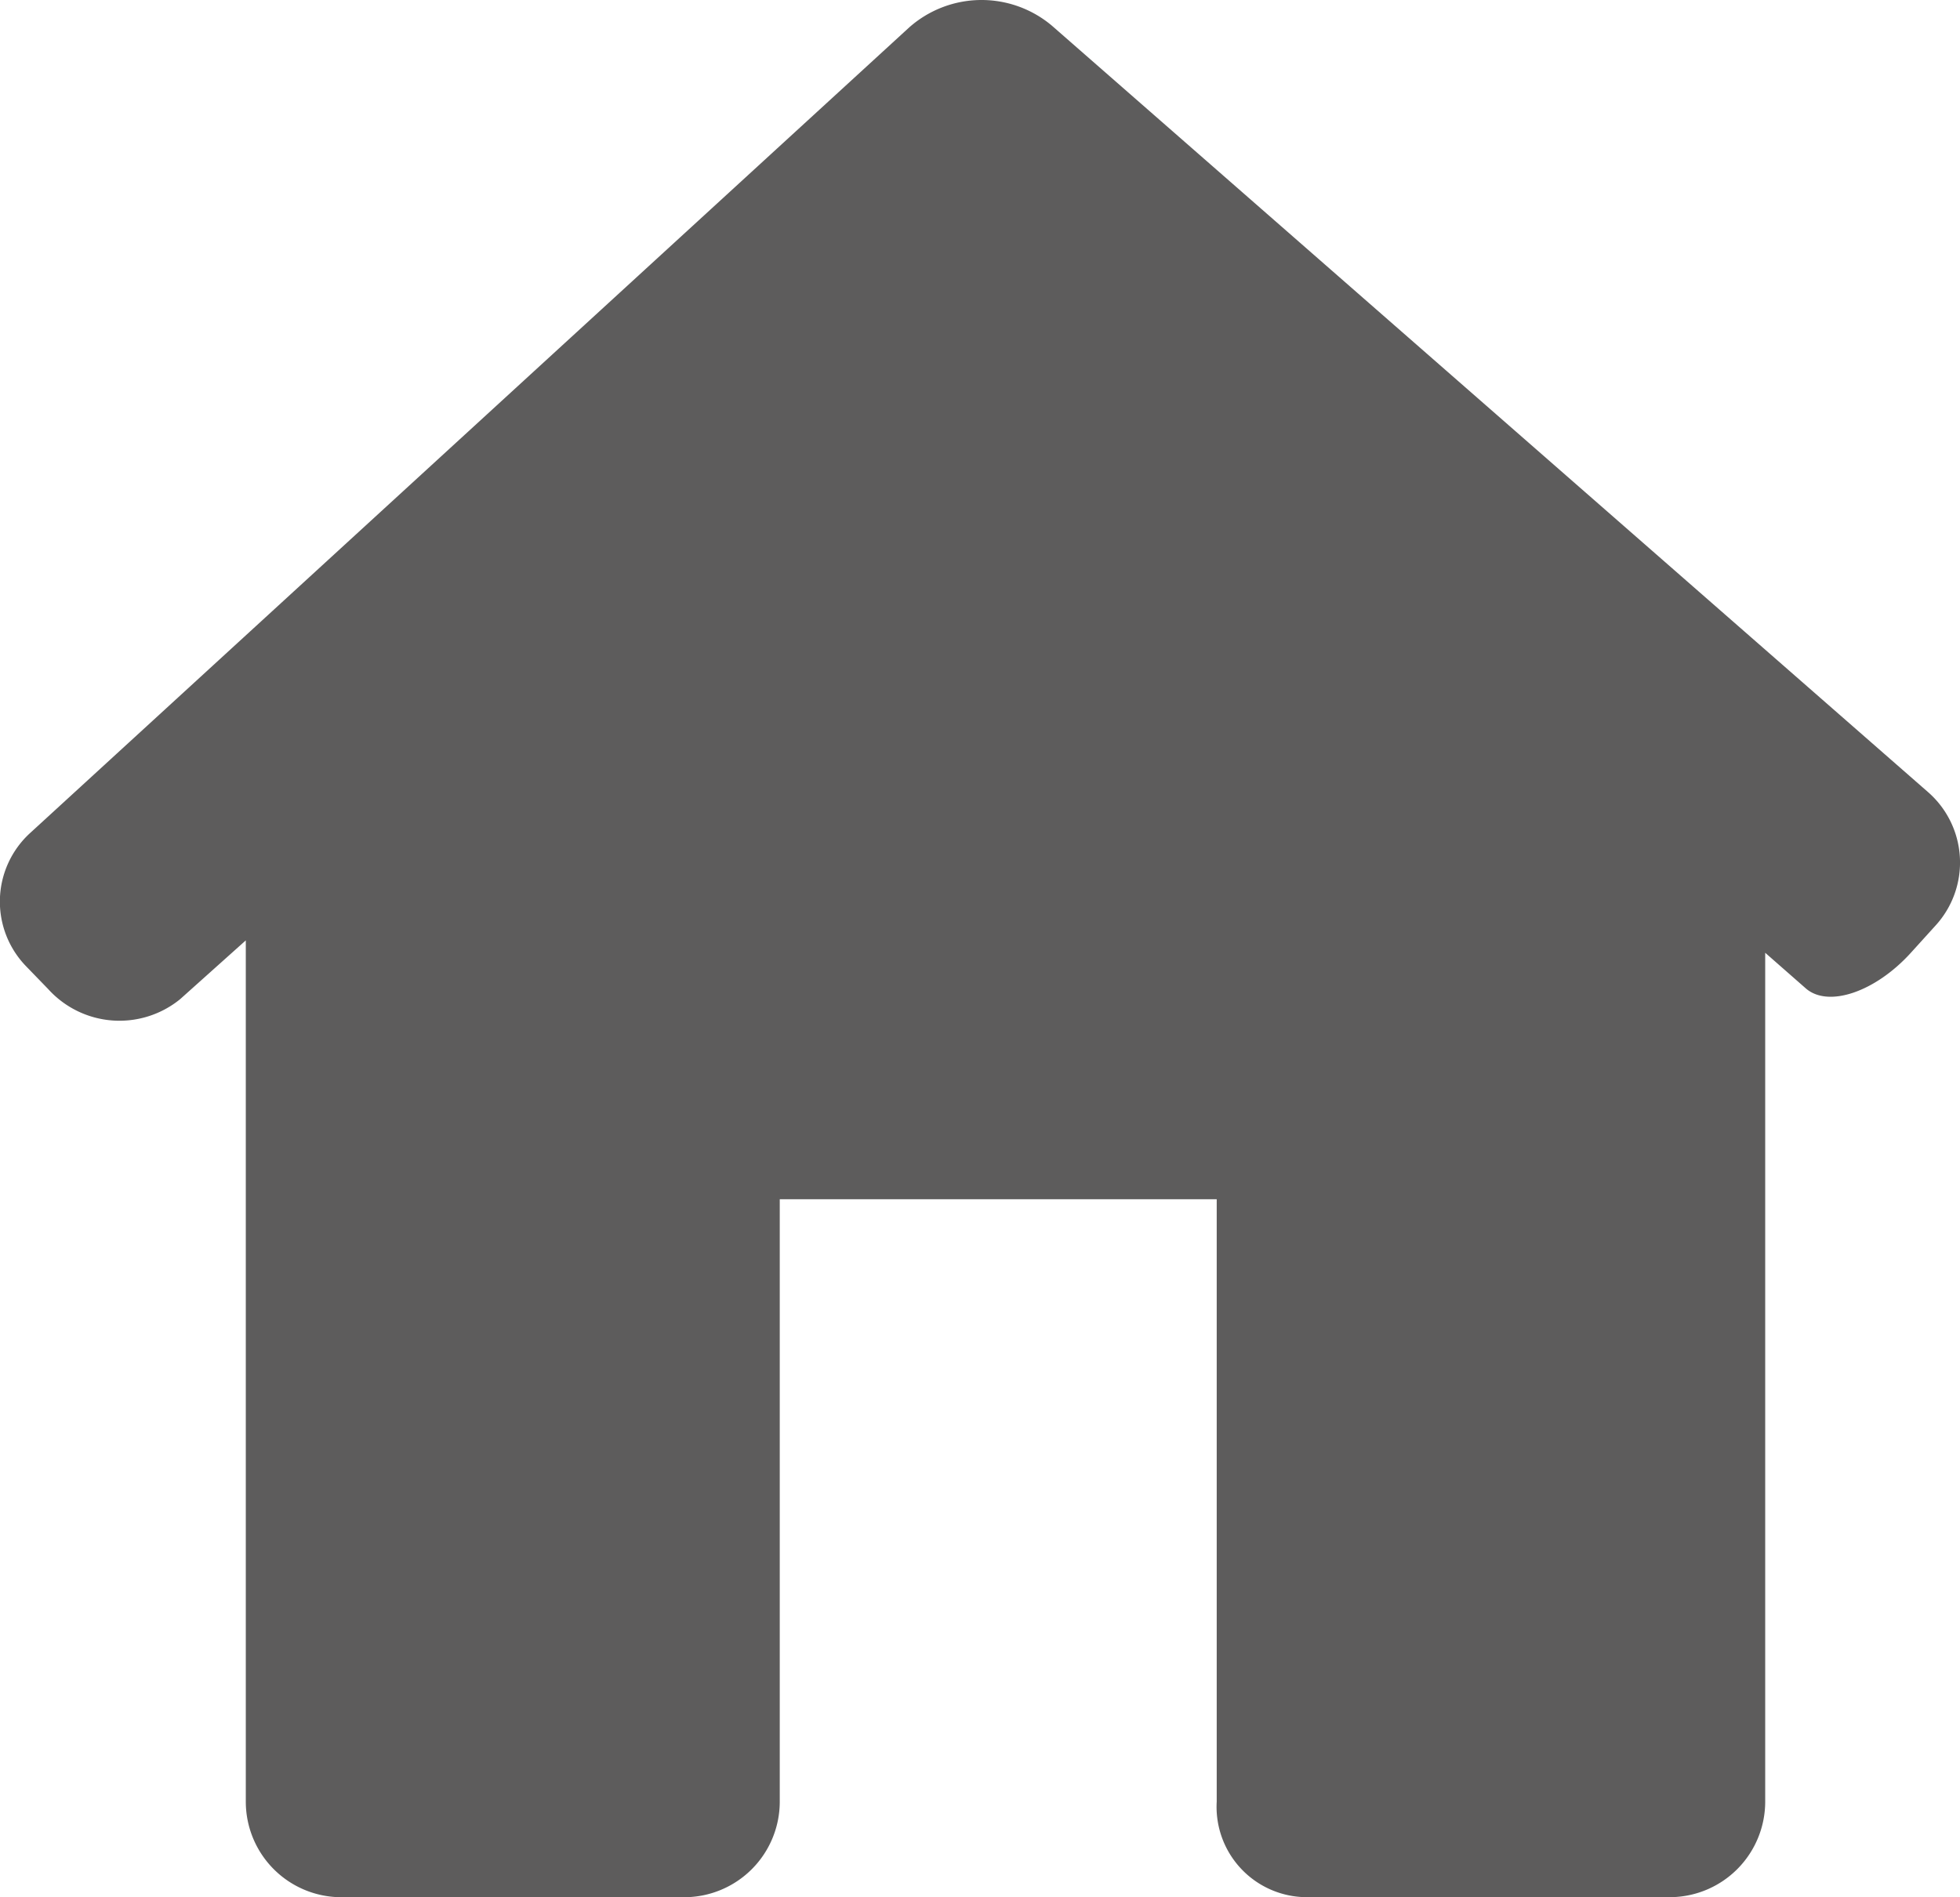 <svg xmlns="http://www.w3.org/2000/svg" width="51.647" height="50" viewBox="0 0 51.647 50">
  <g id="house-black-silhouette-without-door" transform="translate(0 -4.89)">
    <path id="Path_127" data-name="Path 127" d="M51,29.285a2.463,2.463,0,0,0-.2-3.524L27.716,5.565a2.877,2.877,0,0,0-3.753.043L.8,26.838a2.448,2.448,0,0,0-.111,3.519l.581.6a2.532,2.532,0,0,0,3.476.266l1.731-1.55V52.371A2.519,2.519,0,0,0,9,54.89h9.028a2.519,2.519,0,0,0,2.519-2.519V36.495H32.061V52.371a2.381,2.381,0,0,0,2.367,2.518h9.567a2.519,2.519,0,0,0,2.519-2.519V30l1.068.937c.589.517,1.825.1,2.762-.928Z" transform="translate(0)" fill="#5d5c5c"/>
  </g>
</svg>
